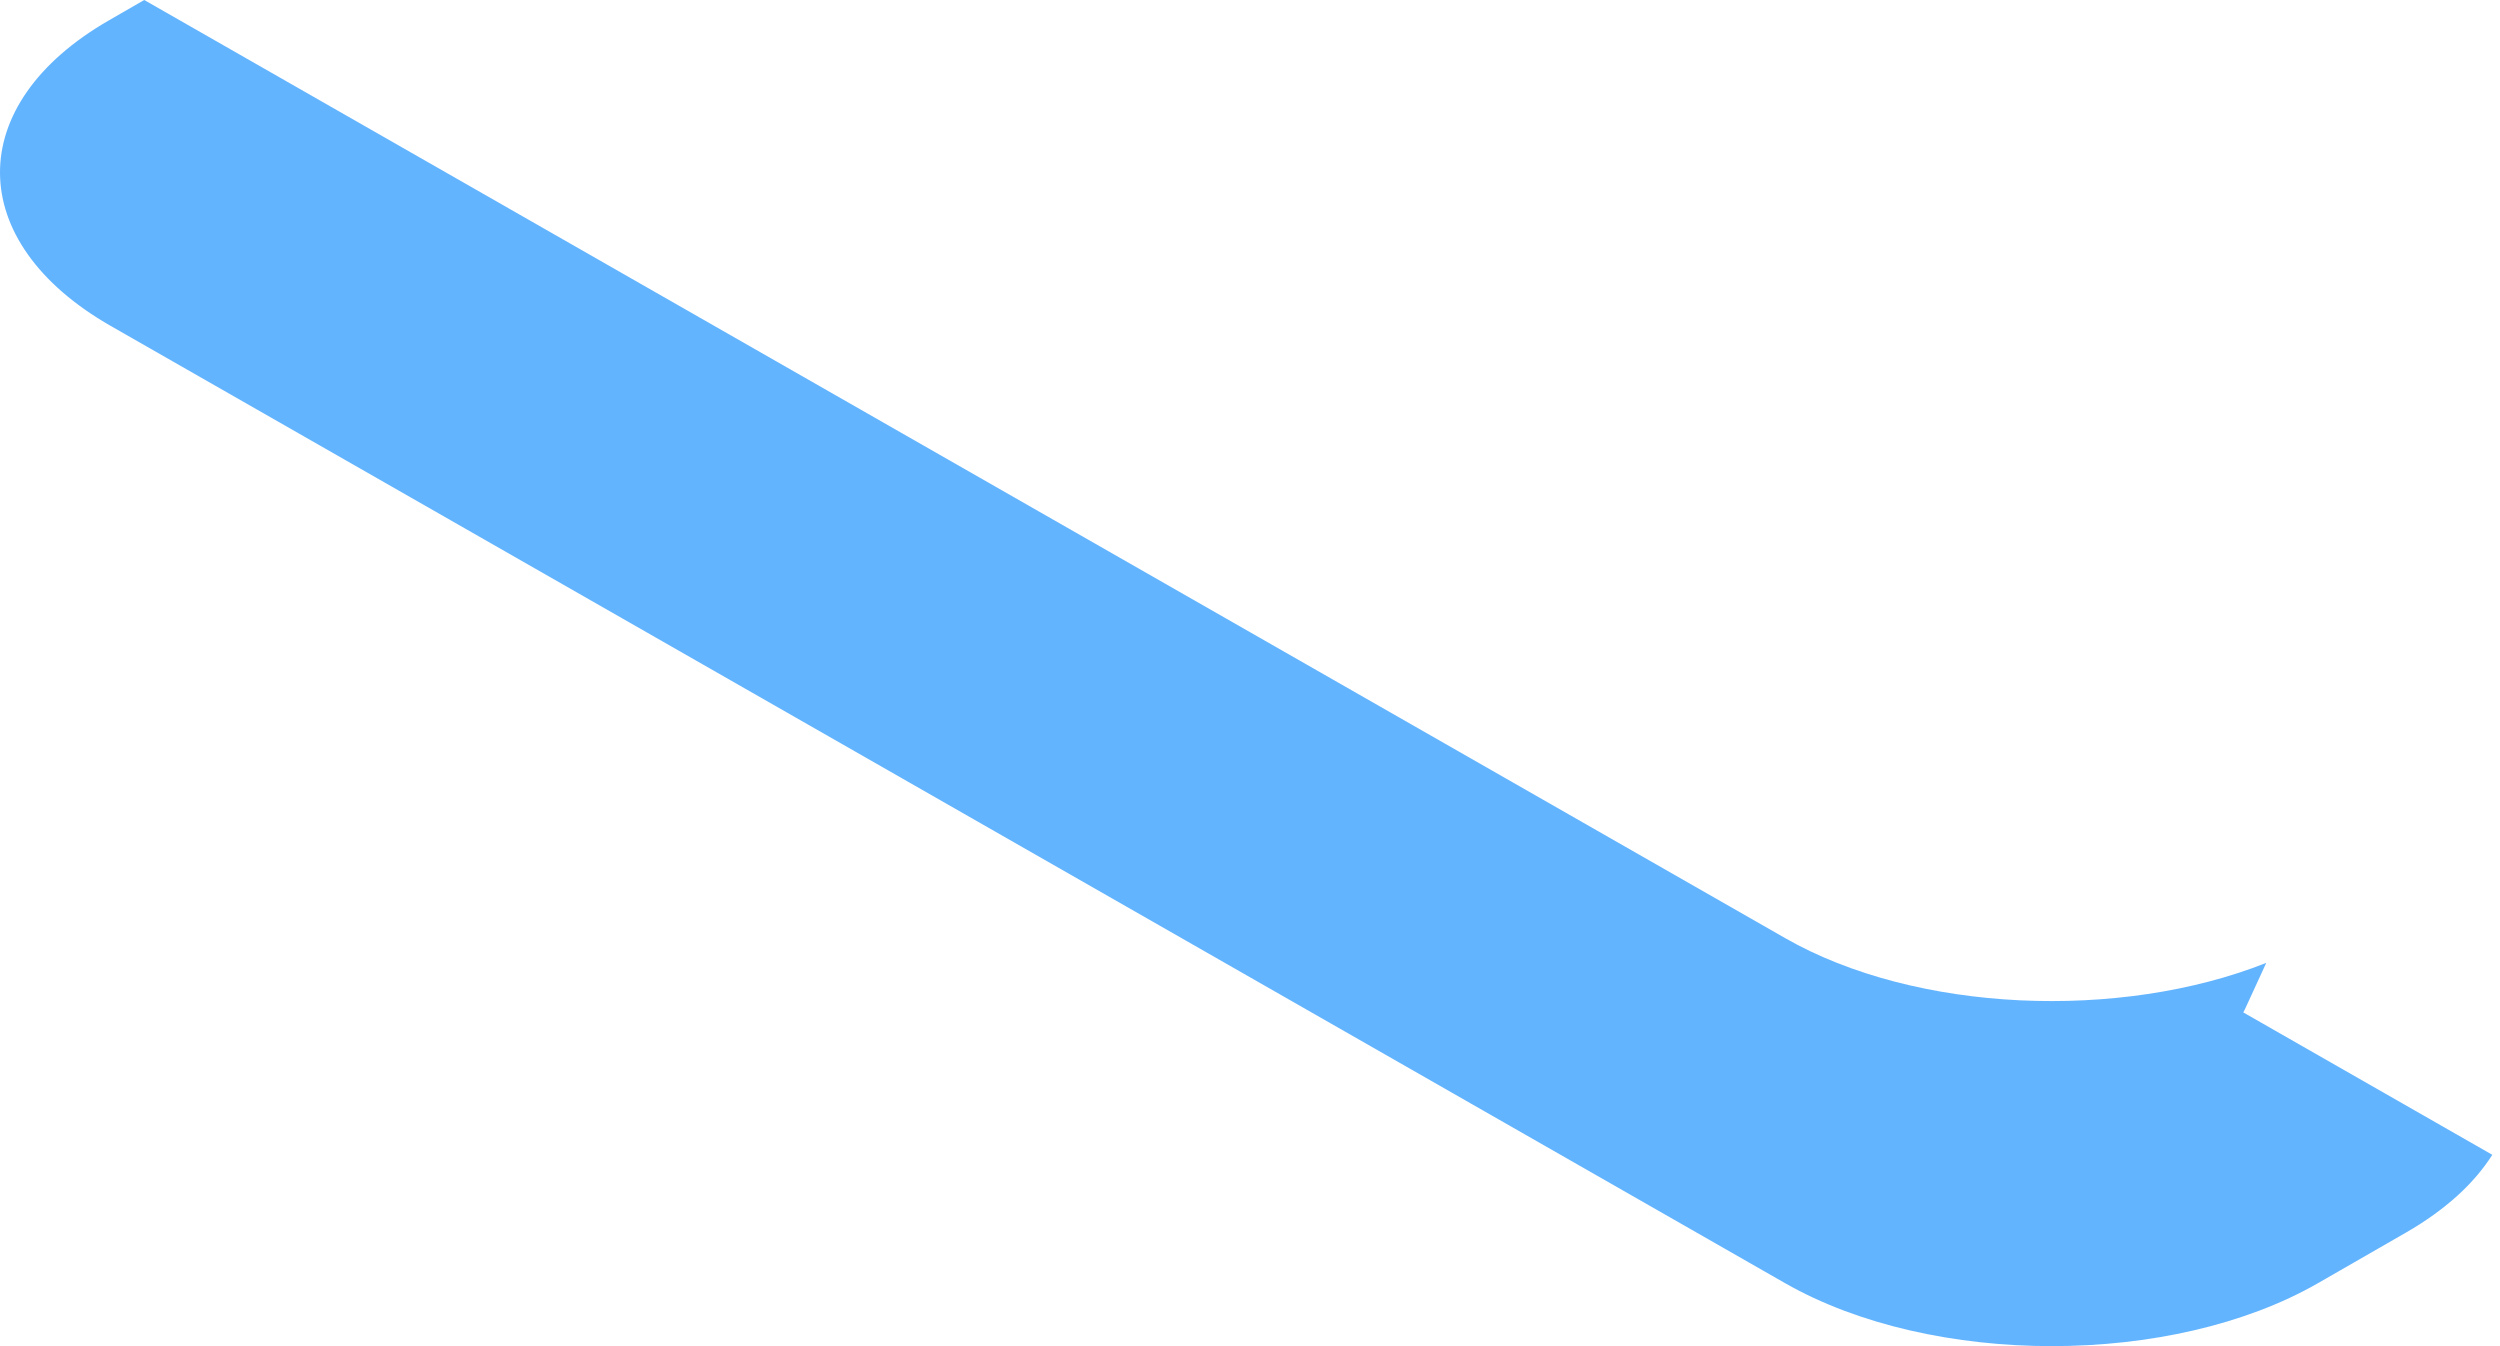 <svg width="26" height="14" viewBox="0 0 26 14" fill="none" xmlns="http://www.w3.org/2000/svg">
<path d="M23.346 10.499L23.569 10.014C22.047 10.618 19.924 10.534 18.565 9.756L1.5 0L1.134 0.211C-0.385 1.084 -0.377 2.516 1.152 3.39L18.565 13.345C20.093 14.218 22.587 14.218 24.107 13.345L25.027 12.816C25.434 12.581 25.732 12.307 25.92 12.01L23.33 10.529L23.346 10.499Z" fill="#63B4FF"/>
</svg>
